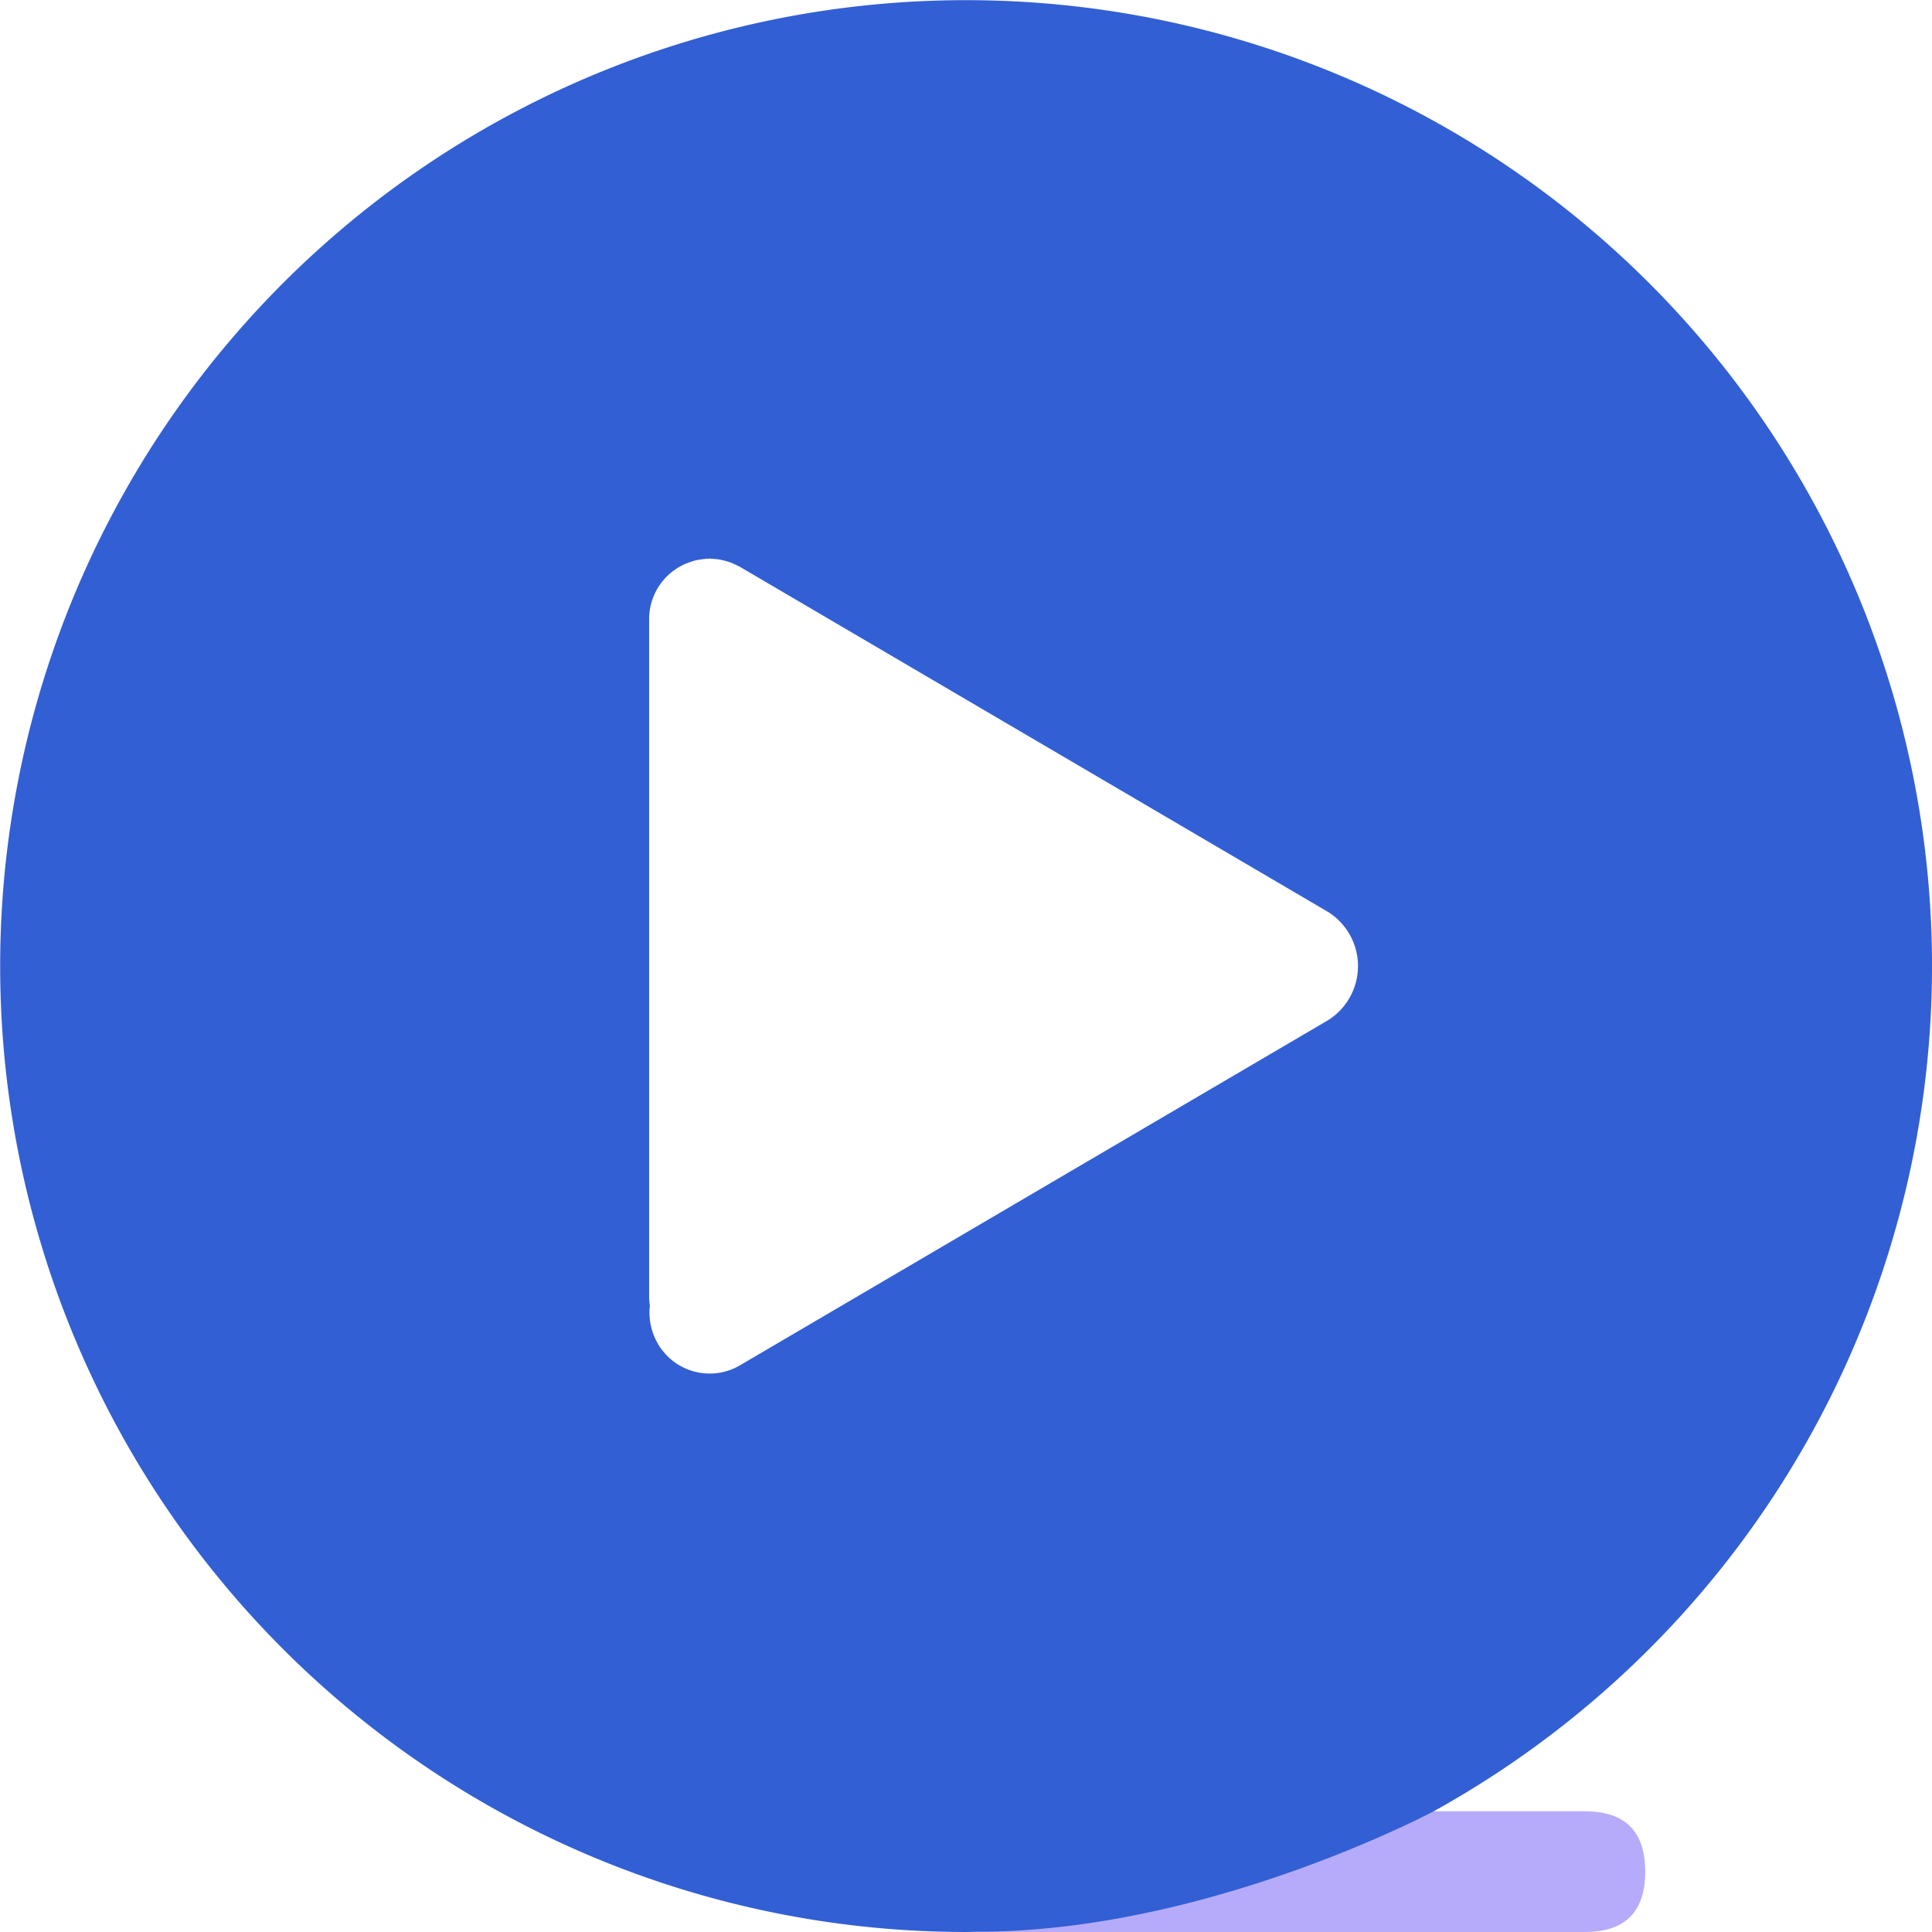 <?xml version="1.0" standalone="no"?><!DOCTYPE svg PUBLIC "-//W3C//DTD SVG 1.1//EN" "http://www.w3.org/Graphics/SVG/1.1/DTD/svg11.dtd"><svg t="1631937201574" class="icon" viewBox="0 0 1024 1024" version="1.1" xmlns="http://www.w3.org/2000/svg" p-id="2387" xmlns:xlink="http://www.w3.org/1999/xlink" width="200" height="200"><defs><style type="text/css"></style></defs><path d="M520.037 960.005h319.975q31.997 0 31.997 31.997 0 31.998-31.997 31.998H520.037q-31.998 0-31.998-31.998 0-31.997 31.998-31.997z" fill="#B6ABFA" p-id="2388"></path><path d="M759.898 960.005s-119.59 63.835-241.47 63.835c-2.135 0-4.247 0.16-6.399 0.16a511.96 511.96 0 1 1 247.87-63.995z m-55.996-476.66L392.16 300.417c-0.544-0.32-1.128-0.488-1.688-0.8a31.582 31.582 0 0 0-3.112-1.424 31.102 31.102 0 0 0-3.152-0.976 29.278 29.278 0 0 0-2.784-0.64 30.726 30.726 0 0 0-3.6-0.36c-0.591-0.016-1.167-0.16-1.775-0.16-0.352 0-0.68 0.096-1.032 0.104-1.024 0-2.032 0.168-3.048 0.304a32.126 32.126 0 0 0-3.552 0.608c-0.552 0.136-1.08 0.336-1.6 0.504a31.71 31.71 0 0 0-4.56 1.728l-0.327 0.176a31.894 31.894 0 0 0-17.879 28.574v359.972a31.51 31.51 0 0 0 0.4 3.952 32.685 32.685 0 0 0 4 19.79 31.718 31.718 0 0 0 43.709 11.903L703.91 540.725a33.885 33.885 0 0 0 0-57.38z" fill="#325FD3" p-id="2389"></path></svg>